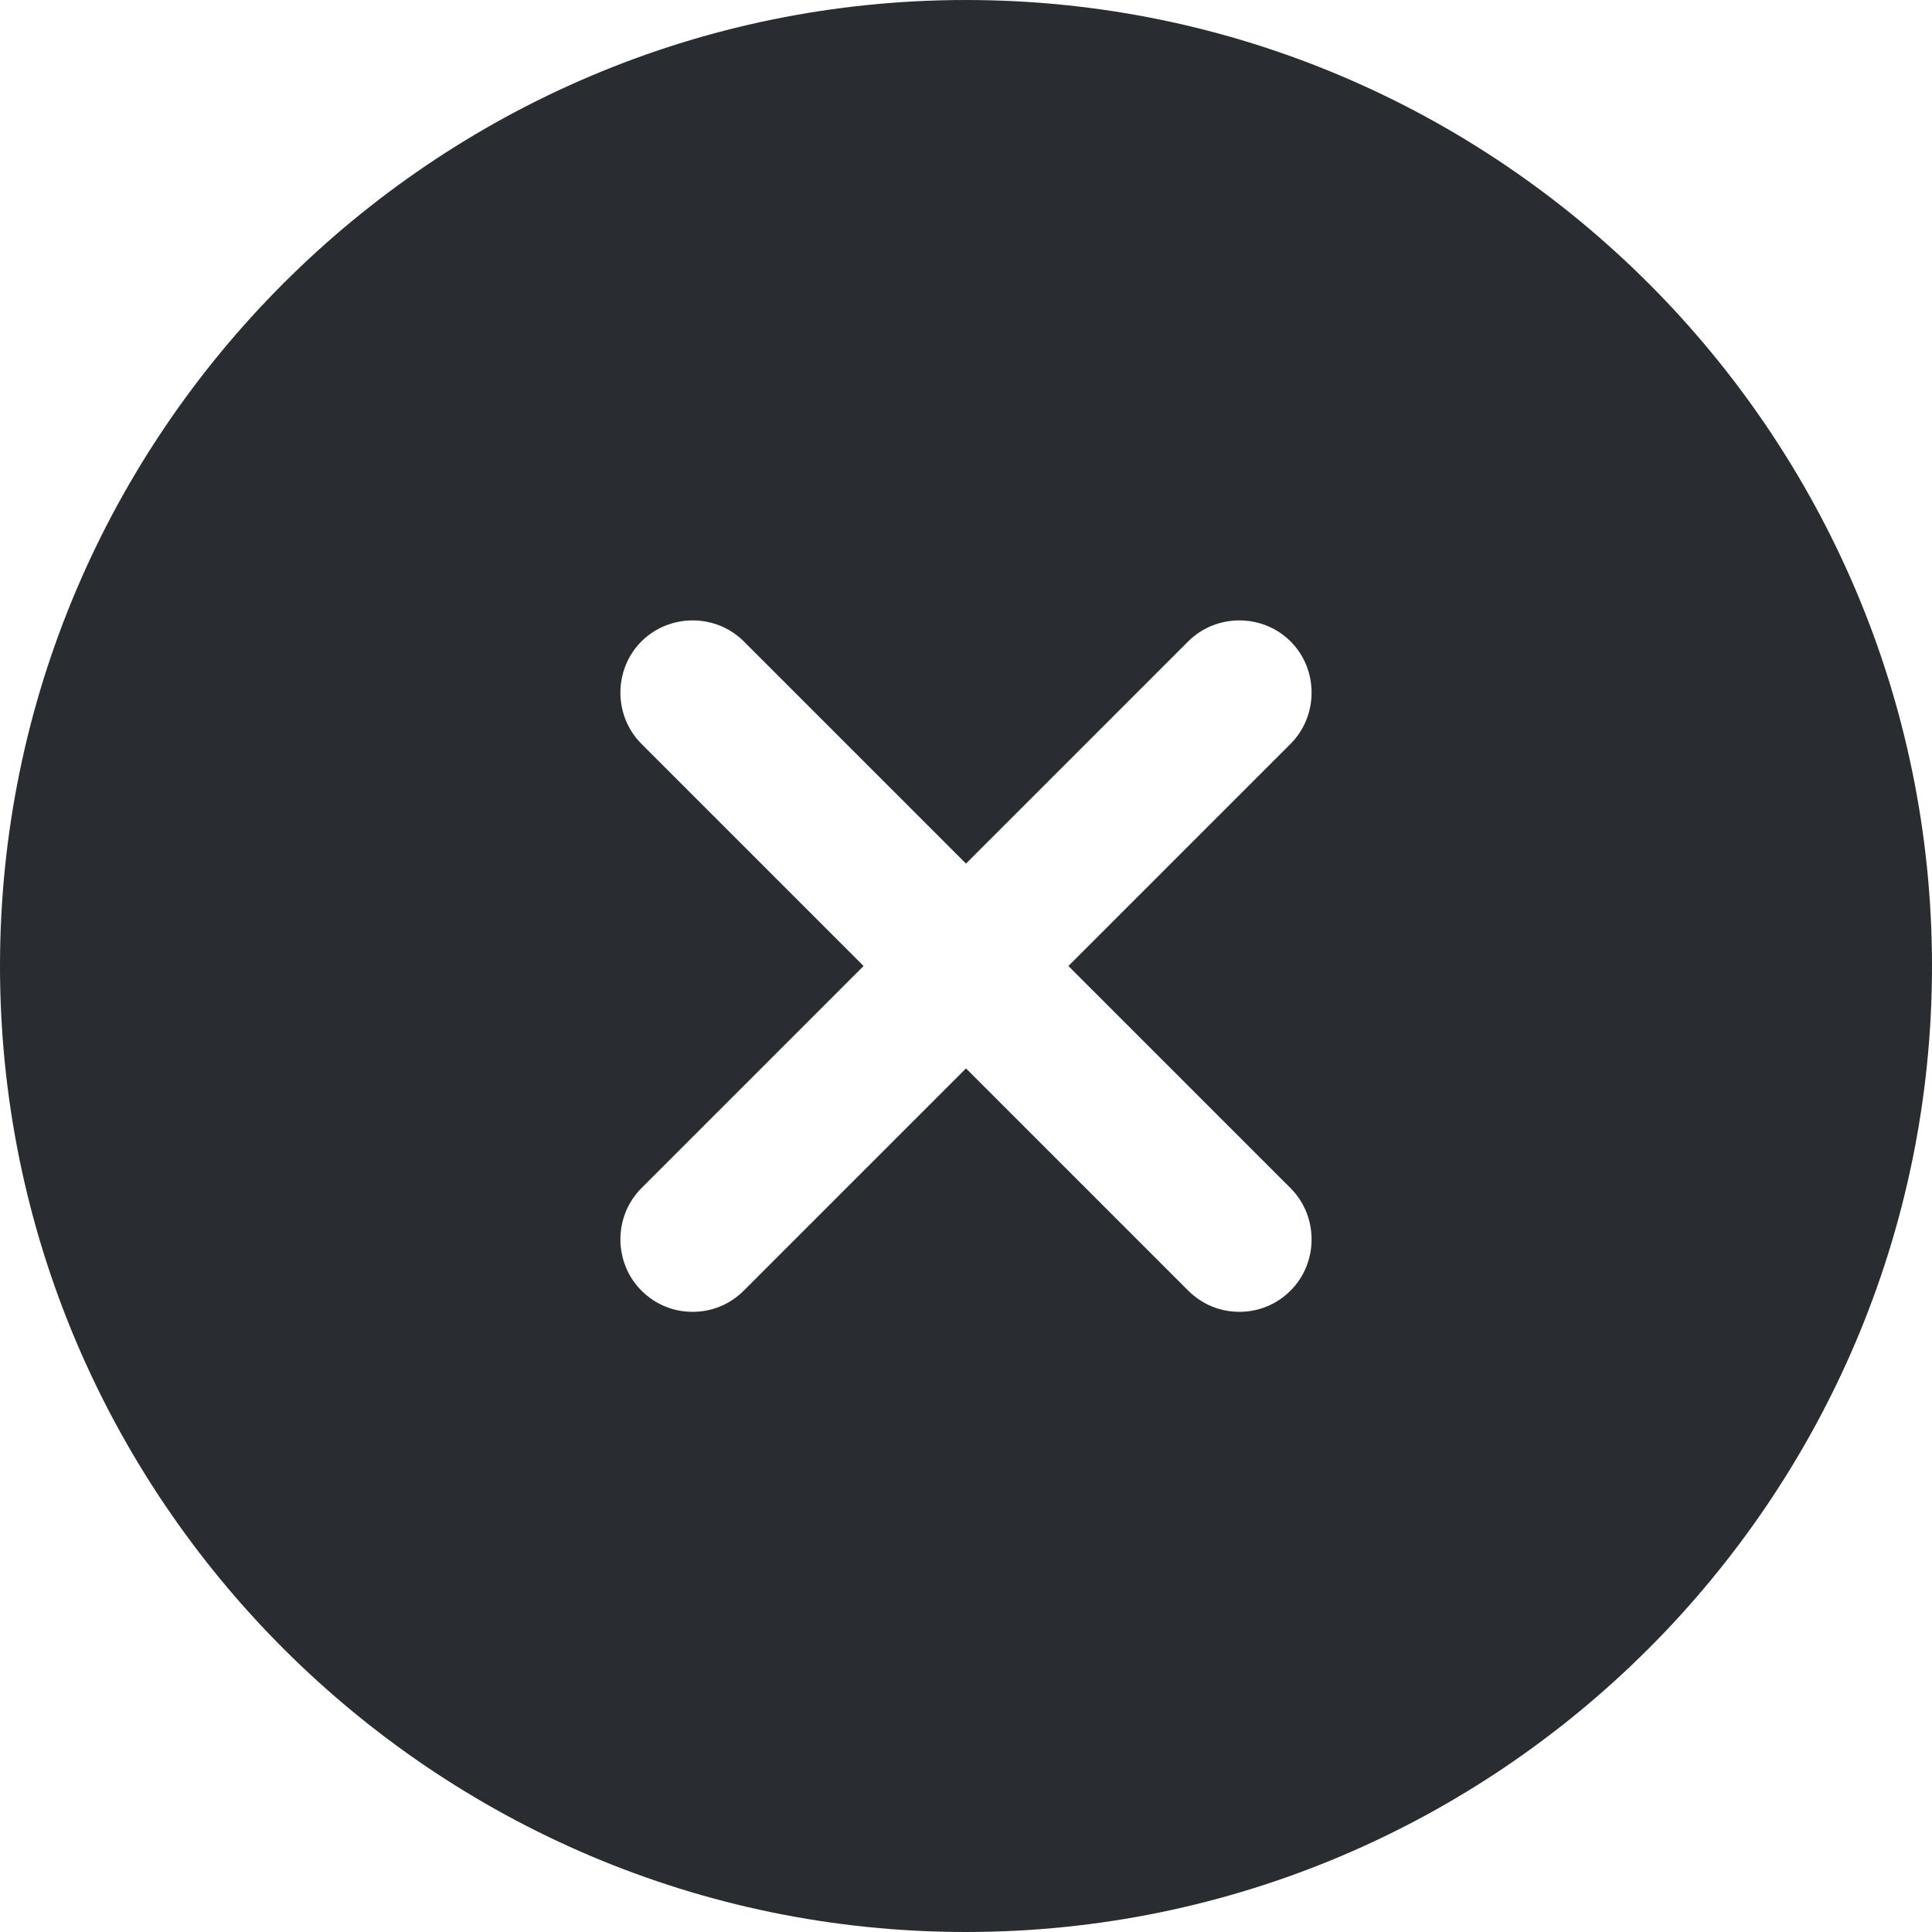 <svg width="161" height="161" viewBox="0 0 161 161" fill="none" xmlns="http://www.w3.org/2000/svg">
<path d="M80.5 0C36.145 0 0 36.145 0 80.5C0 124.856 36.145 161 80.5 161C124.856 161 161 124.856 161 80.5C161 36.145 124.856 0 80.5 0ZM107.548 99.015C109.882 101.35 109.882 105.213 107.548 107.548C106.34 108.755 104.811 109.319 103.282 109.319C101.752 109.319 100.223 108.755 99.015 107.548L80.5 89.033L61.985 107.548C60.778 108.755 59.248 109.319 57.718 109.319C56.189 109.319 54.66 108.755 53.452 107.548C51.117 105.213 51.117 101.35 53.452 99.015L71.967 80.5L53.452 61.985C51.117 59.651 51.117 55.786 53.452 53.452C55.786 51.117 59.651 51.117 61.985 53.452L80.5 71.967L99.015 53.452C101.35 51.117 105.213 51.117 107.548 53.452C109.882 55.786 109.882 59.651 107.548 61.985L89.033 80.5L107.548 99.015Z" fill="#292D32"/>
</svg>
